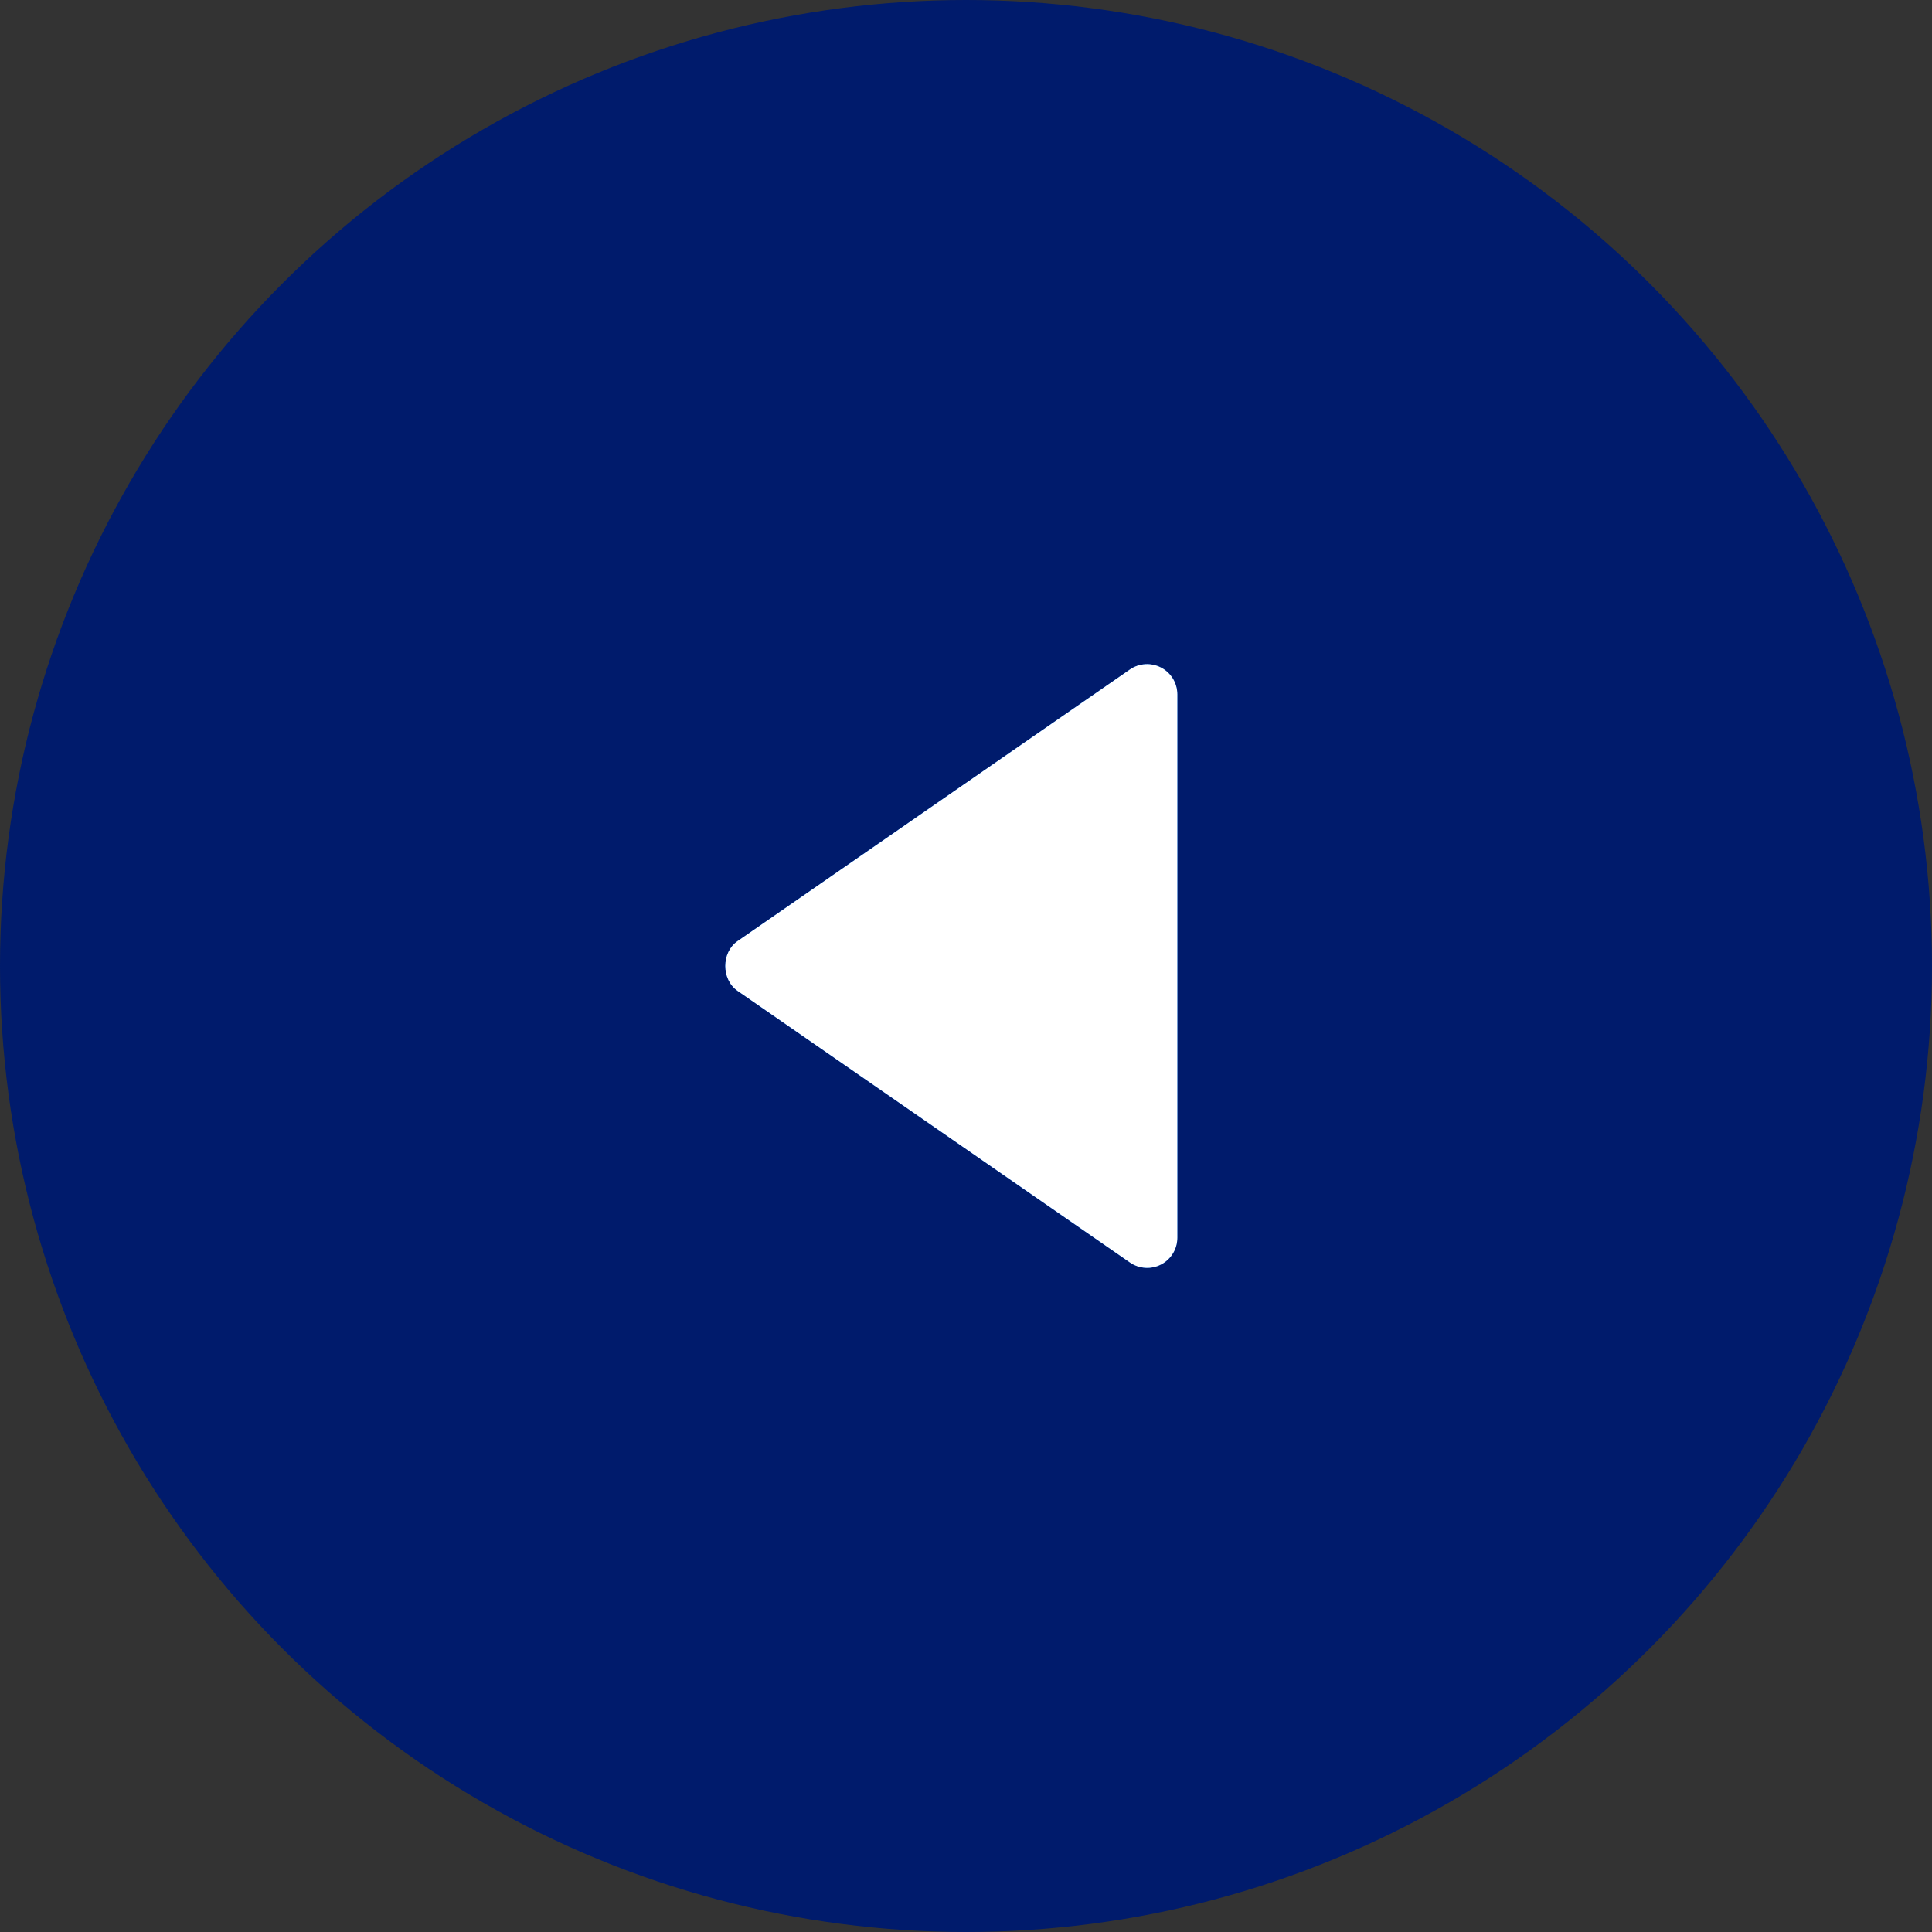 <svg width="64" height="64" viewBox="0 0 64 64" fill="none" xmlns="http://www.w3.org/2000/svg">
<rect x="0" y="0" width="64" height="64" fill="#333333" stroke="none"/>
<circle cx="32" cy="32" r="32" fill="#001B6C"/>
<path d="M39 41L39 23C38.999 22.818 38.949 22.639 38.855 22.483C38.76 22.327 38.625 22.2 38.464 22.116C38.302 22.031 38.121 21.992 37.939 22.003C37.757 22.014 37.581 22.074 37.431 22.177L24.431 31.177C23.892 31.55 23.892 32.448 24.431 32.822L37.431 41.822C37.581 41.926 37.757 41.987 37.939 41.998C38.121 42.01 38.303 41.971 38.465 41.886C38.626 41.802 38.762 41.674 38.856 41.518C38.951 41.362 39 41.182 39 41Z" fill="#001B6C"/>
<path d="M39 41L39 23C38.999 22.818 38.949 22.639 38.855 22.483C38.76 22.327 38.625 22.2 38.464 22.116C38.302 22.031 38.121 21.992 37.939 22.003C37.757 22.014 37.581 22.074 37.431 22.177L24.431 31.177C23.892 31.55 23.892 32.448 24.431 32.822L37.431 41.822C37.581 41.926 37.757 41.987 37.939 41.998C38.121 42.01 38.303 41.971 38.465 41.886C38.626 41.802 38.762 41.674 38.856 41.518C38.951 41.362 39 41.182 39 41Z" fill="#007BFF"/>
<path d="M39 41L39 23C38.999 22.818 38.949 22.639 38.855 22.483C38.76 22.327 38.625 22.2 38.464 22.116C38.302 22.031 38.121 21.992 37.939 22.003C37.757 22.014 37.581 22.074 37.431 22.177L24.431 31.177C23.892 31.55 23.892 32.448 24.431 32.822L37.431 41.822C37.581 41.926 37.757 41.987 37.939 41.998C38.121 42.01 38.303 41.971 38.465 41.886C38.626 41.802 38.762 41.674 38.856 41.518C38.951 41.362 39 41.182 39 41Z" fill="white"/>
</svg>
